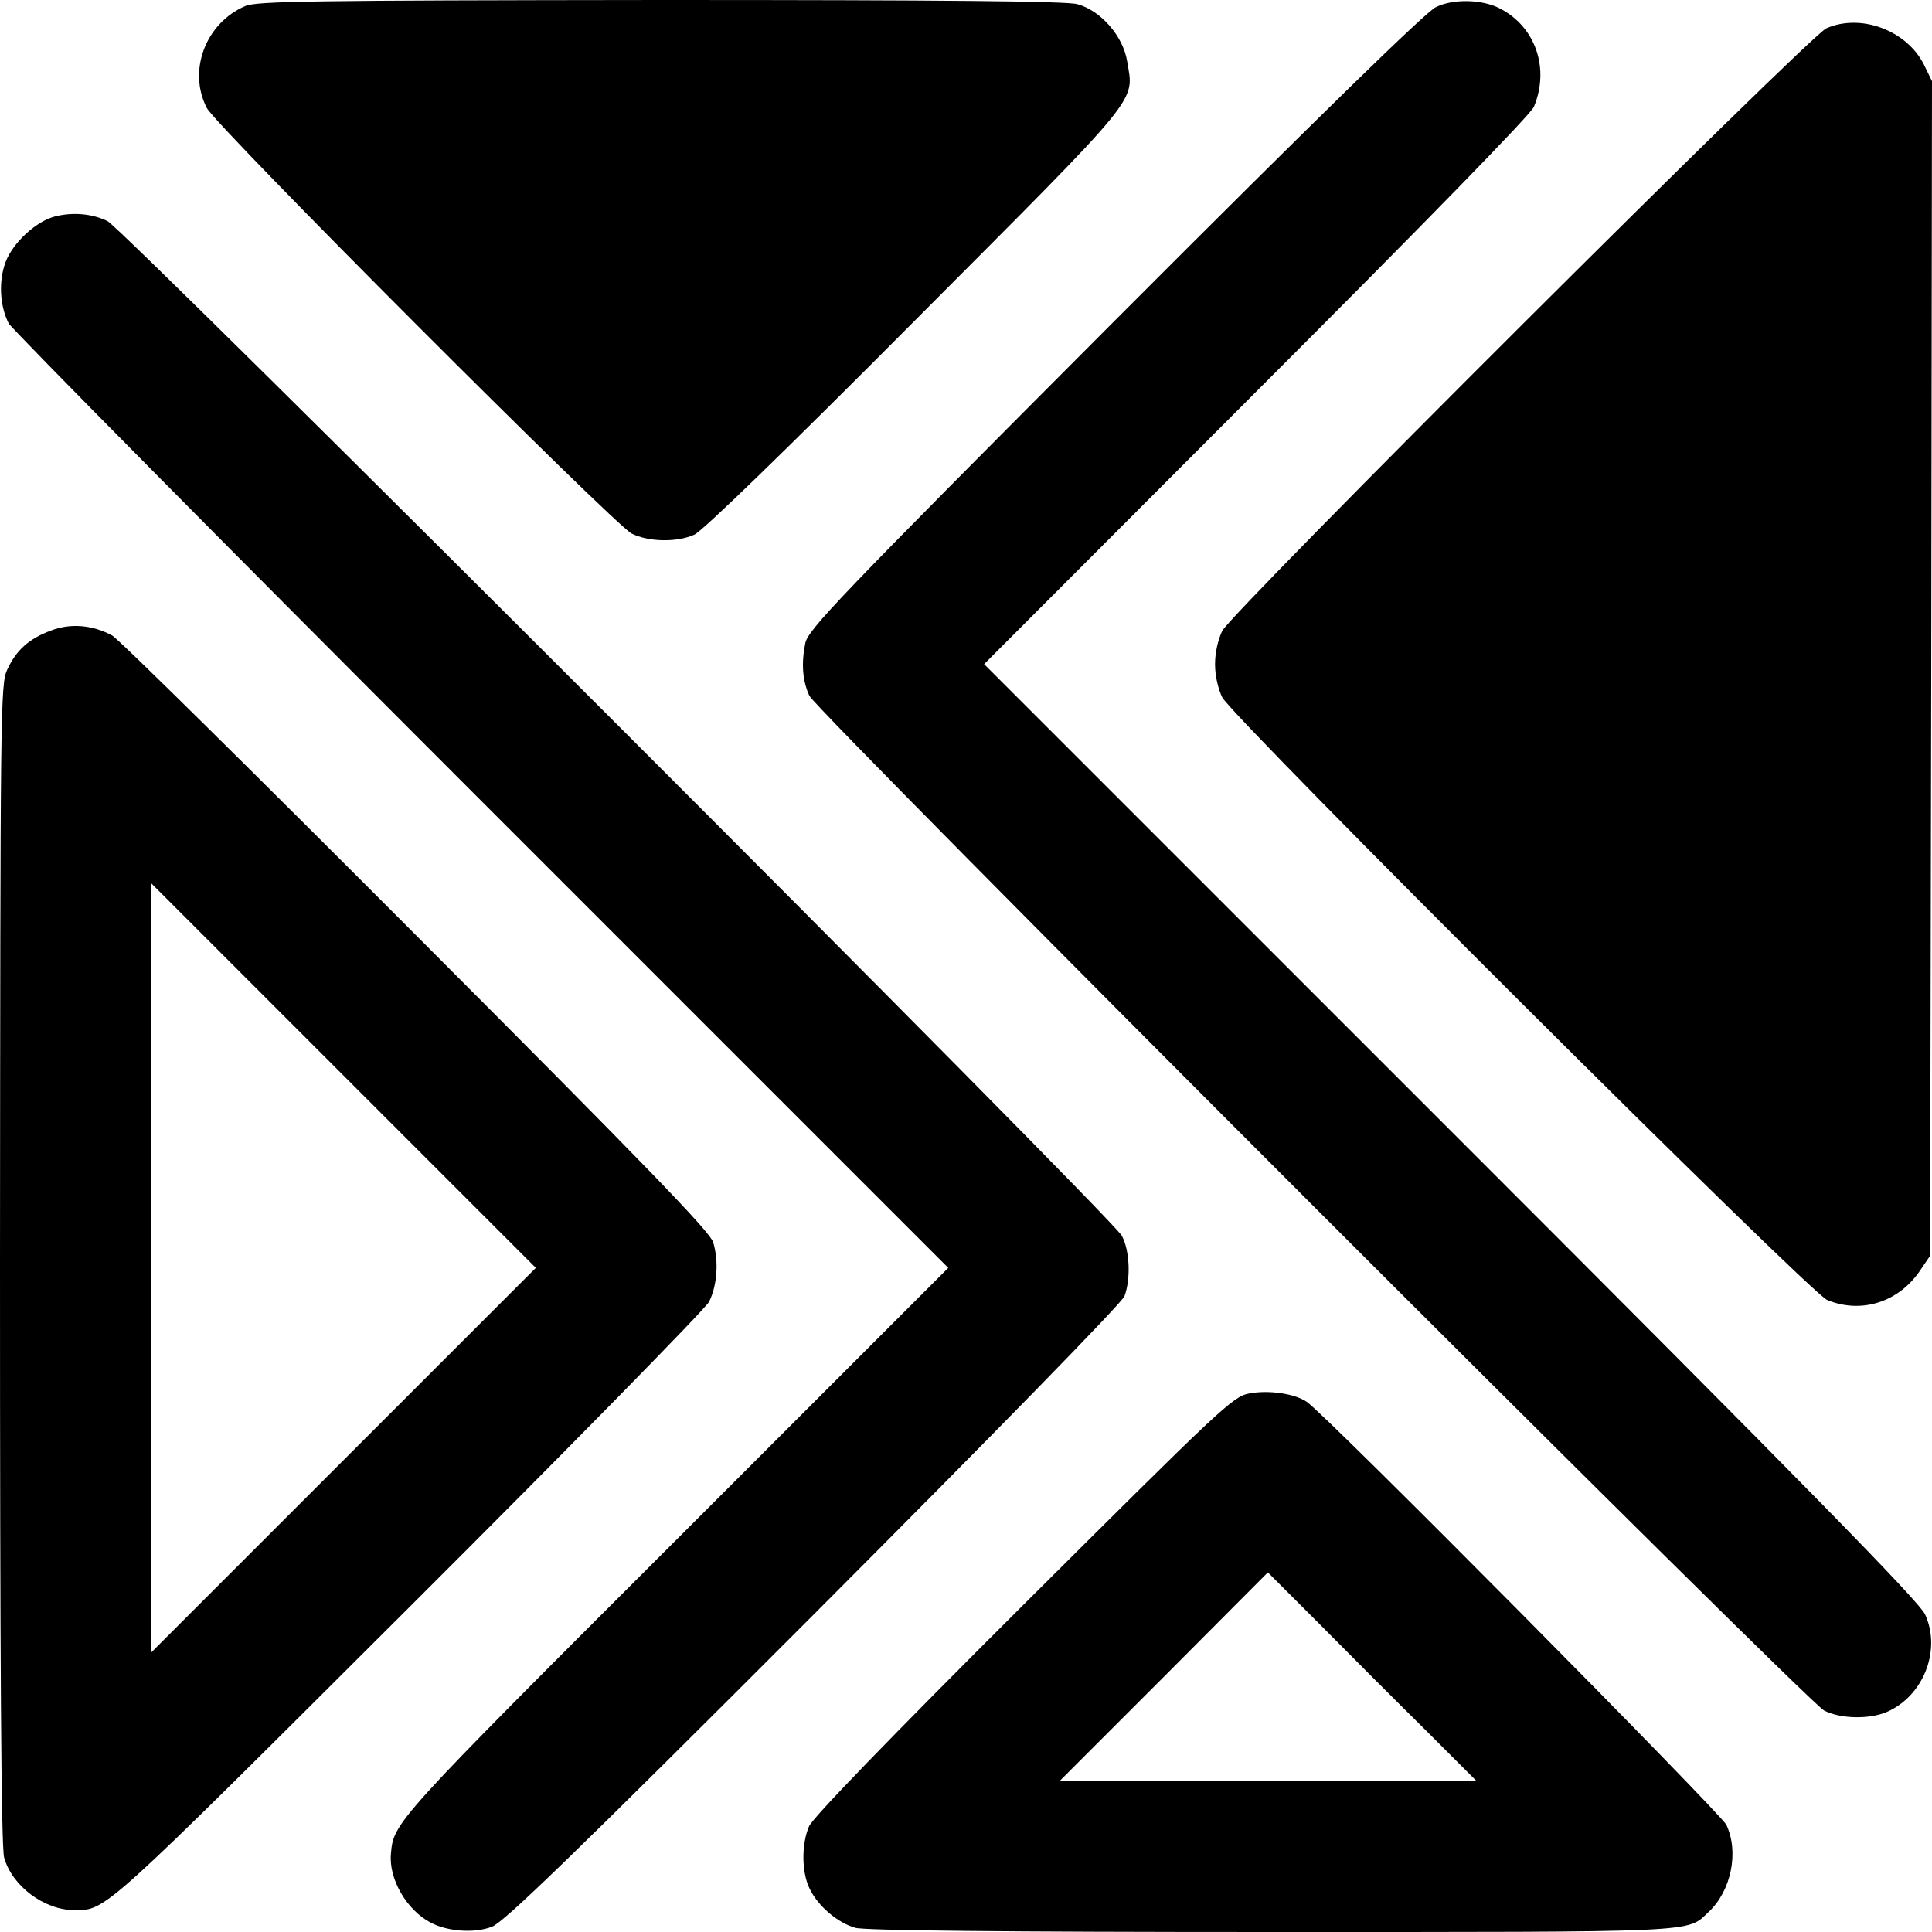 <?xml version="1.0" standalone="no"?>
<!DOCTYPE svg PUBLIC "-//W3C//DTD SVG 20010904//EN"
 "http://www.w3.org/TR/2001/REC-SVG-20010904/DTD/svg10.dtd">
<svg version="1.0" xmlns="http://www.w3.org/2000/svg"
 width="512pt" height="512pt" viewBox="0 0 512 512"
 preserveAspectRatio="xMidYMid meet">
<g transform="translate(0,512) scale(0.1,-0.1)"
fill="#000000" stroke="none">
<path d="M650 5104 c-105 -45 -153 -171 -102 -270 25 -49 1077 -1102 1126
-1128 44 -22 119 -24 166 -3 22 10 243 224 586 569 608 610 579 575 561 686
-11 67 -70 134 -132 151 -28 8 -358 11 -1105 11 -926 -1 -1070 -3 -1100 -16z"/>
<path d="M3805 5101 c-27 -13 -308 -287 -852 -832 -736 -738 -812 -818 -819
-854 -11 -55 -7 -100 11 -139 20 -42 2643 -2665 2689 -2689 42 -22 119 -24
166 -4 97 42 145 163 102 258 -15 34 -306 331 -1257 1282 l-1237 1237 721 722
c444 444 728 735 736 755 42 101 5 211 -89 260 -47 25 -125 27 -171 4z"/>
<path d="M4840 5045 c-45 -20 -1574 -1545 -1601 -1597 -11 -23 -19 -57 -19
-88 0 -31 8 -65 19 -88 30 -56 1557 -1578 1603 -1597 89 -37 186 -7 243 73
l30 44 3 1556 2 1557 -22 45 c-46 90 -167 135 -258 95z"/>
<path d="M148 4547 c-51 -12 -113 -69 -133 -121 -19 -50 -16 -116 8 -163 8
-15 572 -585 1252 -1265 l1238 -1238 -726 -726 c-744 -743 -744 -744 -751
-827 -6 -67 42 -149 105 -182 45 -24 117 -29 163 -11 32 13 208 182 853 828
486 487 816 825 823 843 17 46 14 121 -7 160 -23 46 -2646 2669 -2688 2689
-41 20 -91 24 -137 13z"/>
<path d="M135 3449 c-59 -22 -92 -52 -116 -104 -18 -38 -18 -106 -19 -1575 0
-1044 3 -1547 11 -1573 21 -75 106 -139 186 -139 85 0 70 -13 886 801 428 427
786 792 796 811 22 44 26 108 11 158 -10 29 -171 196 -789 815 -427 428 -788
785 -804 793 -52 28 -110 33 -162 13z m775 -2199 l-510 -510 0 1020 0 1020
510 -510 510 -510 -510 -510z"/>
<path d="M3310 1427 c-43 -8 -75 -39 -598 -560 -355 -354 -559 -565 -568 -587
-20 -47 -20 -120 1 -164 22 -47 75 -92 122 -105 25 -7 390 -11 1101 -11 1152
0 1101 -2 1160 53 60 56 81 159 47 231 -15 31 -1061 1087 -1112 1121 -32 22
-102 32 -153 22z m469 -893 l134 -134 -553 0 -552 0 276 276 276 277 143 -143
c78 -79 202 -203 276 -276z"/>
</g>
</svg>
